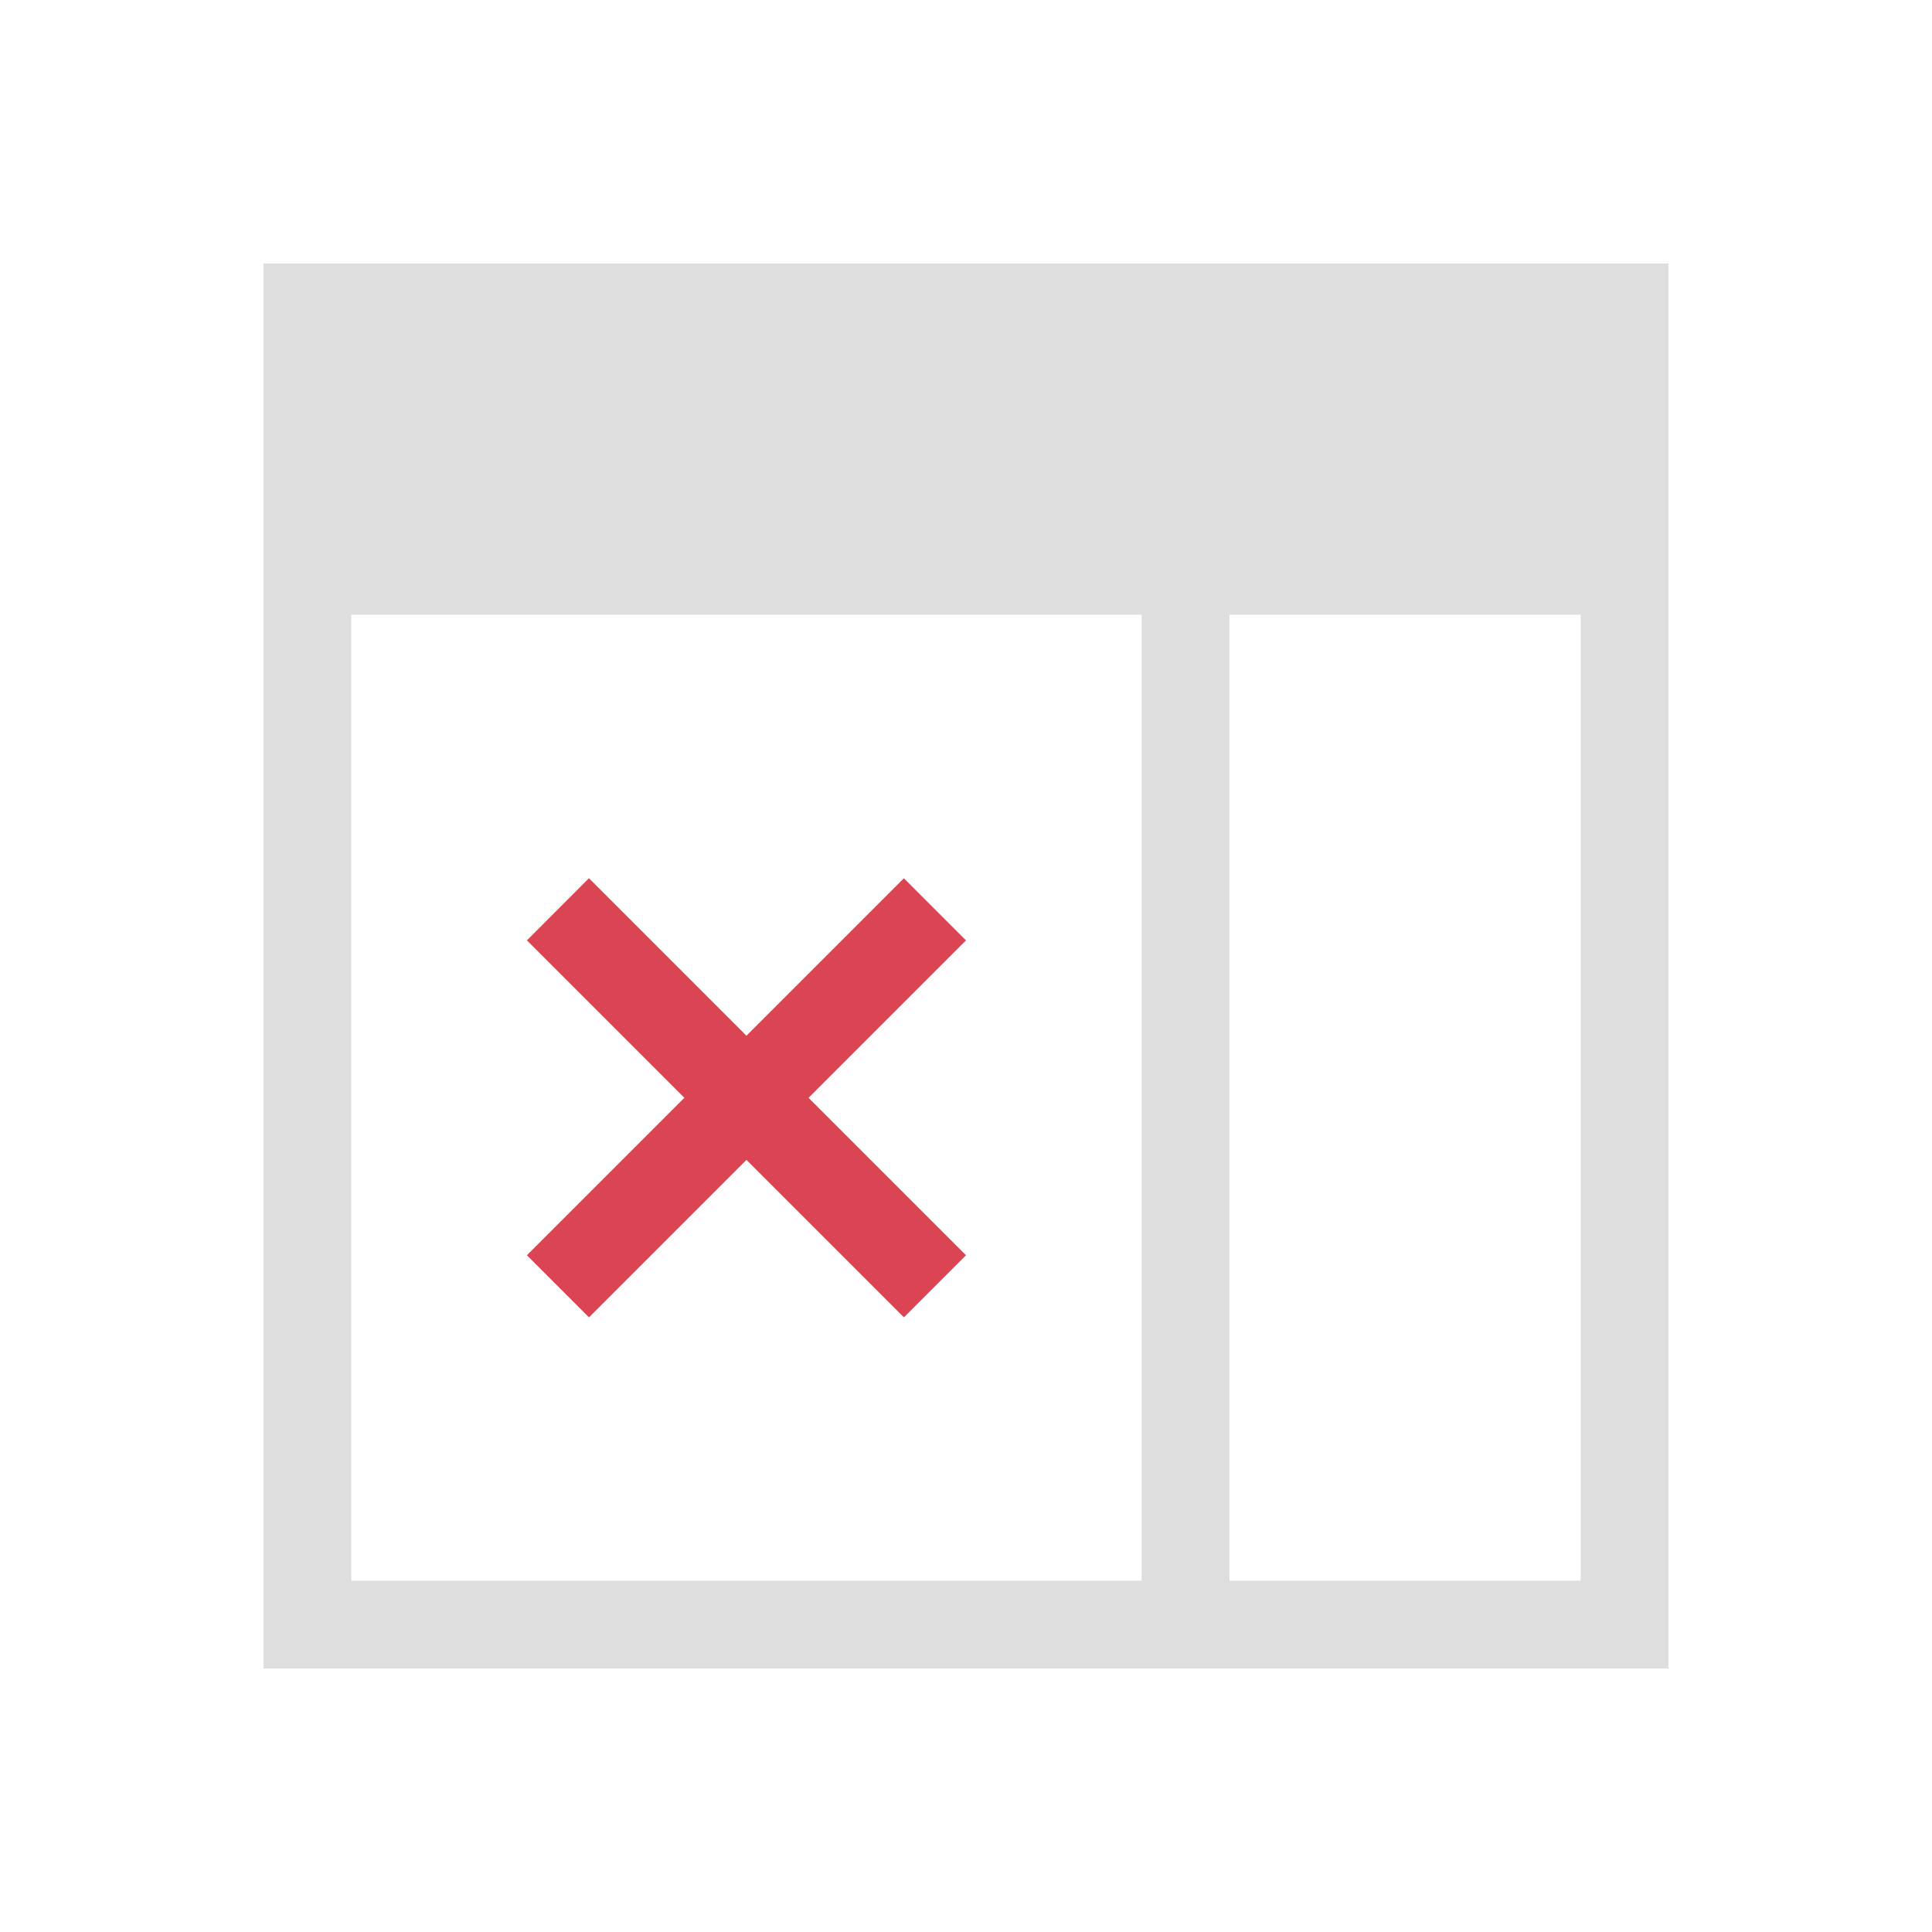 <svg xmlns="http://www.w3.org/2000/svg" viewBox="0 0 22 22"><path style="fill:currentColor;fill-opacity:1;stroke:none;color:#dedede" d="M3 3v16h16V3H3zm1 4h9v11H4V7zm10 0h4v11h-4V7z"/><path style="fill:#da4453;fill-opacity:1;stroke:none" d="m428.421 535.79-.707.708 1.793 1.793-1.793 1.793.707.707 1.793-1.793 1.793 1.793.707-.707-1.793-1.793 1.793-1.793-.707-.707-1.793 1.793-1.793-1.793z" transform="translate(-421.714 -525.79)"/></svg>